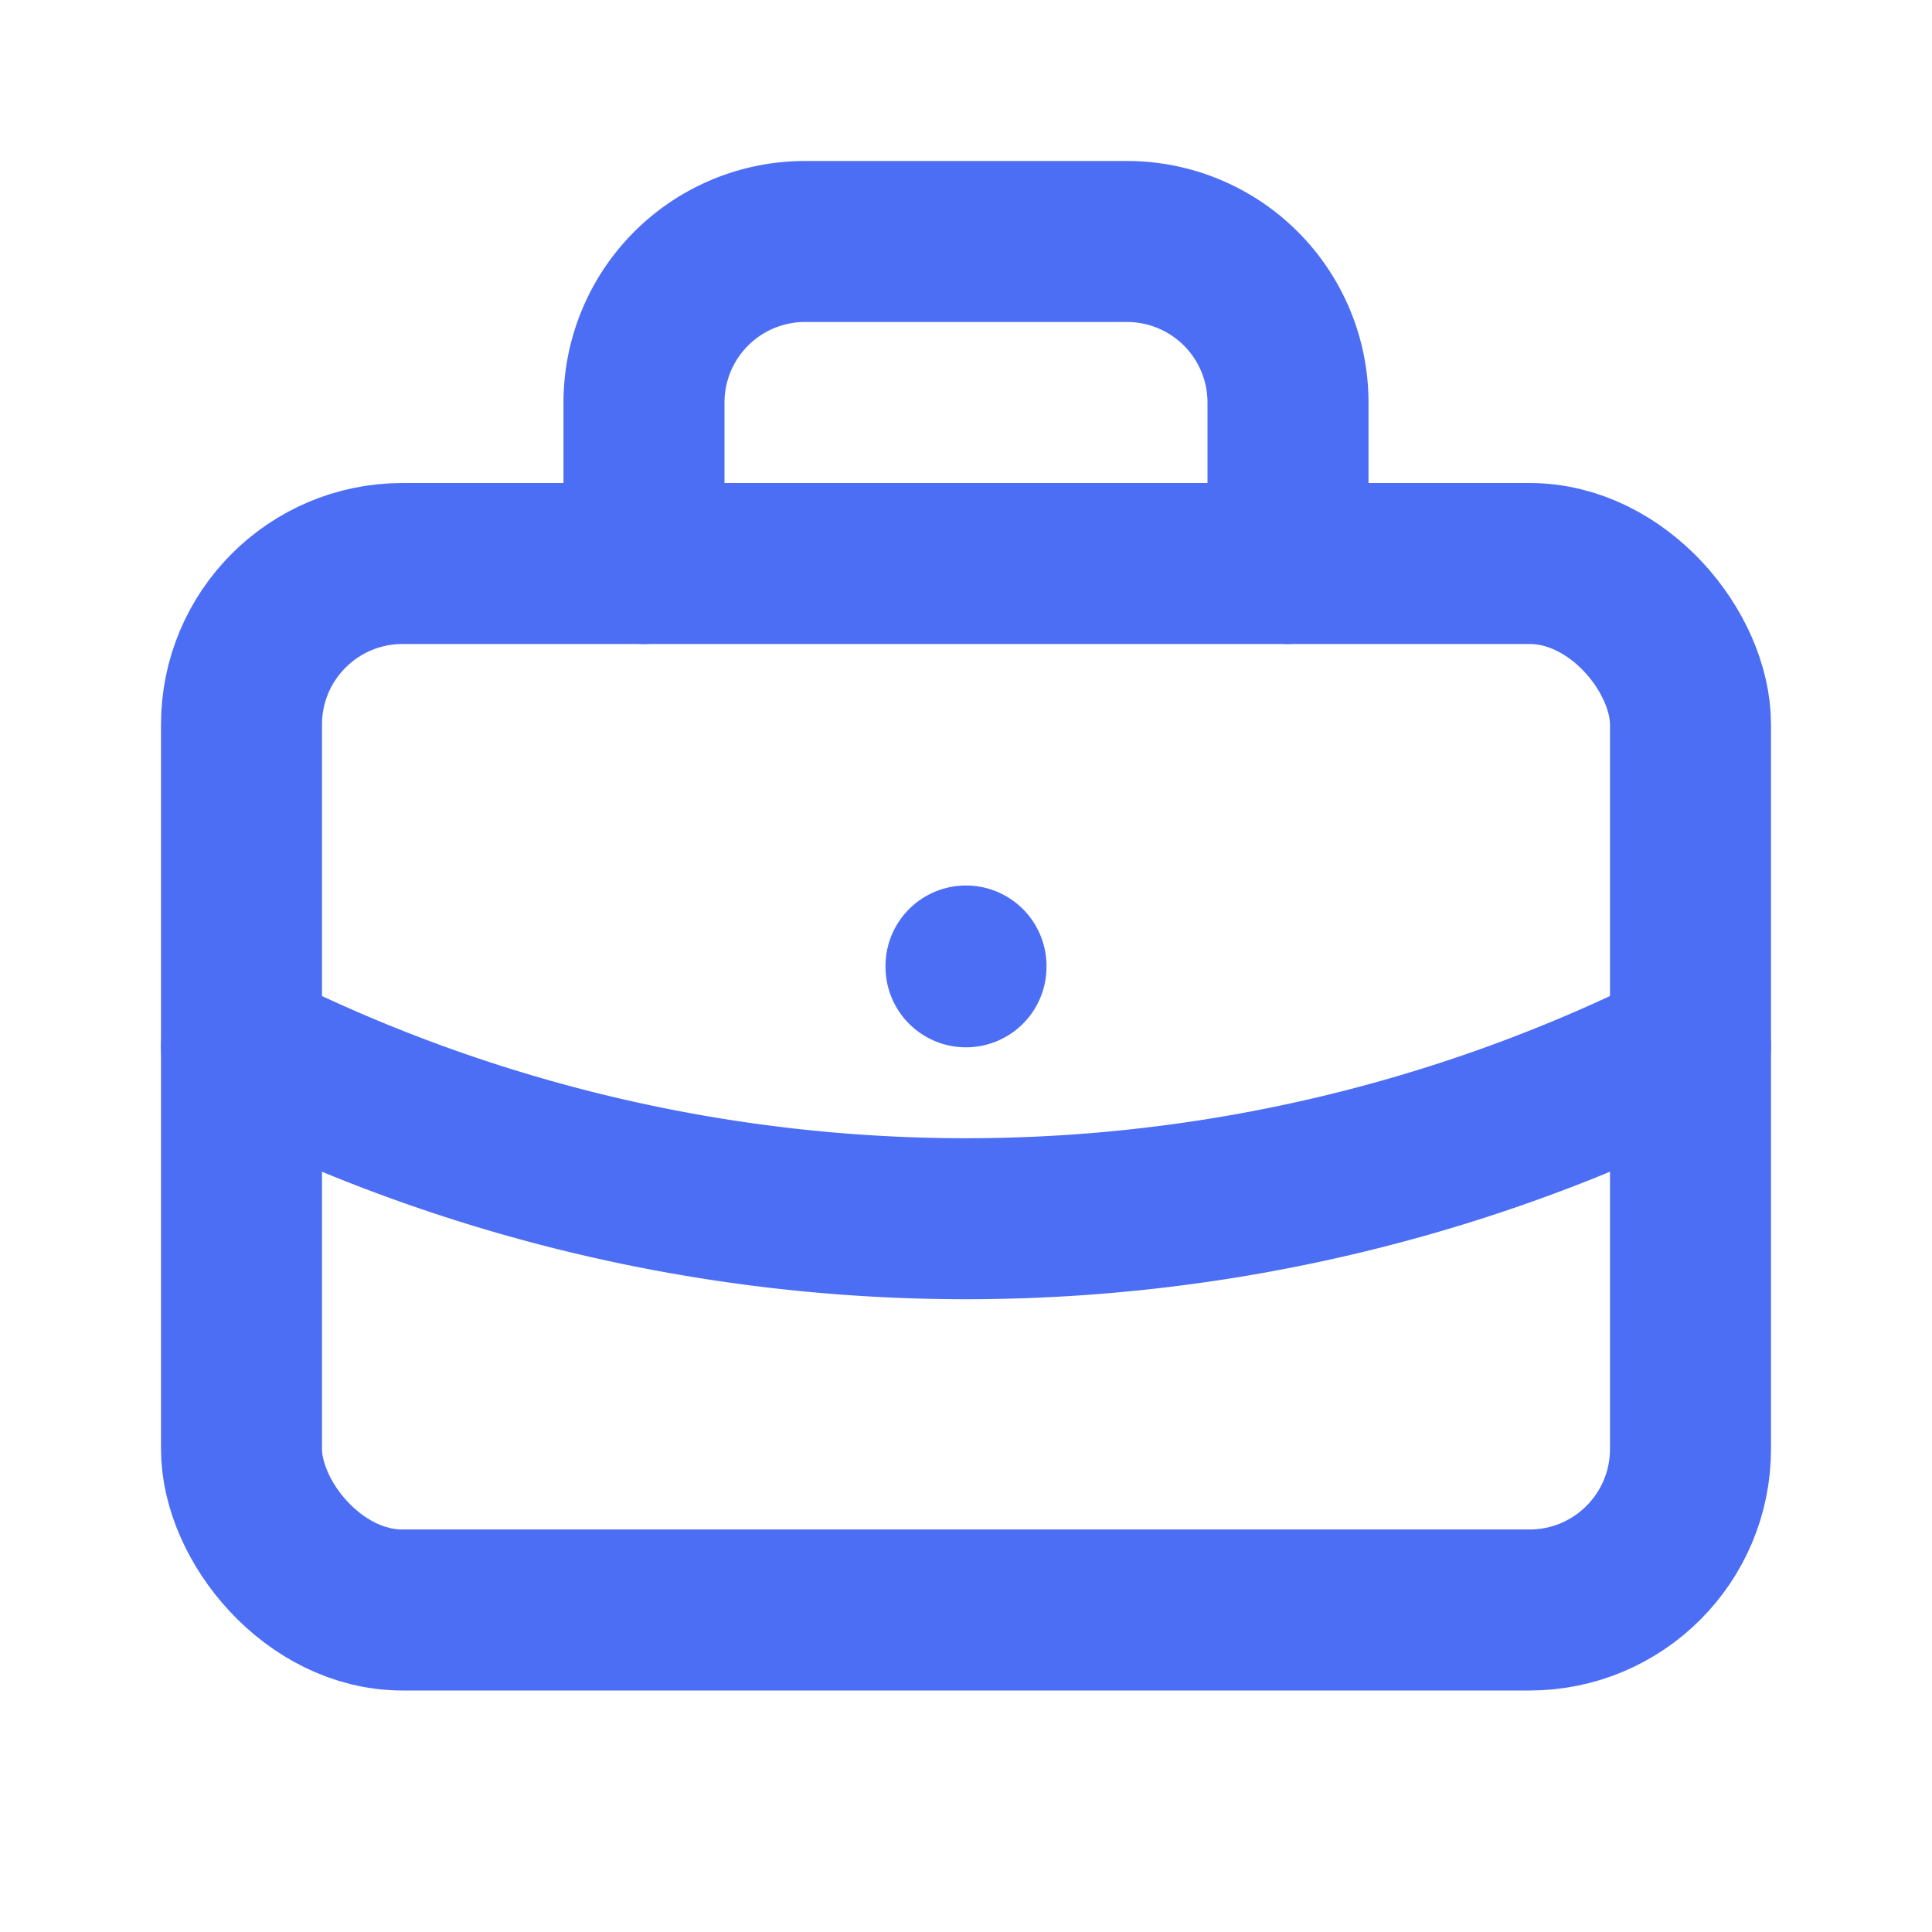 <svg xmlns="http://www.w3.org/2000/svg" width="44" height="44" fill="none" stroke="#4c6ef5" stroke-linecap="round" stroke-linejoin="round" stroke-width="2" class="icon icon-tabler icon-tabler-briefcase" viewBox="0 0 24 24"><path stroke="none" d="M0 0h24v24H0z"/><rect width="18" height="13" x="3" y="7" rx="2"/><path d="M8 7V5a2 2 0 0 1 2-2h4a2 2 0 0 1 2 2v2M12 12v.01M3 13a20 20 0 0 0 18 0"/></svg>
